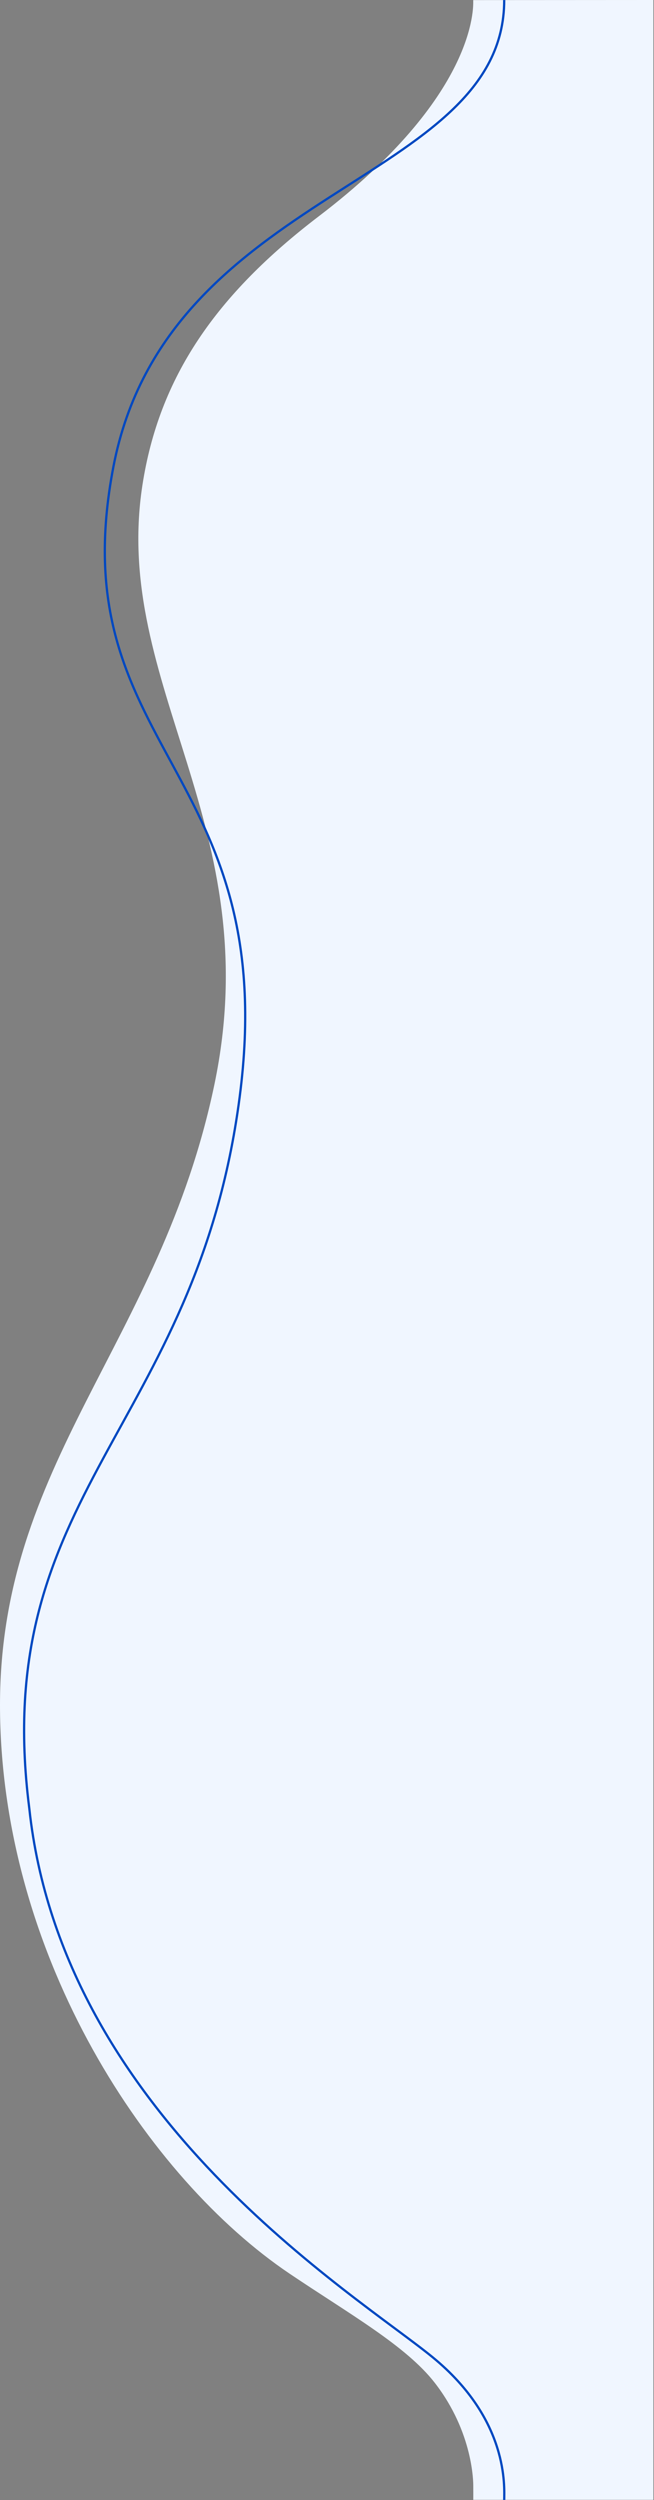 <svg width="582px" height="2223px" viewBox="0 0 582 2223" version="1.1" xmlns="http://www.w3.org/2000/svg"
  xmlns:xlink="http://www.w3.org/1999/xlink">
  <rect x="0" y="0" width="582" height="2223" fill="#808080" stroke="none"/>
  <g id="Page-1" stroke="none" stroke-width="1" fill="none" fill-rule="evenodd">
    <g id="background-shape-seamless-2" transform="translate(0, -1)">
      <path
        d="M421.138,1.091 L421.138,1.745 C421.138,6.906 424.581,85.968 283.89,193.169 C192.373,262.901 141.485,336.104 126.685,432.784 C99.385,611.159 238.935,735.502 190.748,965.609 C142.561,1195.716 -2.034,1301.12 0.023,1521.937 C2.08,1742.754 132.278,1938.247 257.576,2022.658 C311.203,2058.786 361.49,2086.94 387.085,2120.029 C421.223,2164.161 421.147,2208.629 421.176,2211.273 C421.228,2215.902 421.176,2223.843 421.176,2223.843 L581.429,2223.843 L581.413,0.999 L421.138,1.091 Z"
        id="Path" fill="#f0f6ff" fill-rule="nonzero">
               <animate repeatCount="indefinite" attributeName="d" dur="9s" values="
               M421.138,1.091 L421.138,1.745 C421.138,6.906 424.581,85.968 283.89,193.169 C192.373,262.901 141.485,336.104 126.685,432.784 C99.385,611.159 238.935,735.502 190.748,965.609 C142.561,1195.716 -2.034,1301.12 0.023,1521.937 C2.08,1742.754 132.278,1938.247 257.576,2022.658 C311.203,2058.786 361.49,2086.94 387.085,2120.029 C421.223,2164.161 421.147,2208.629 421.176,2211.273 C421.228,2215.902 421.176,2223.843 421.176,2223.843 L581.429,2223.843 L581.413,0.999 L421.138,1.091 Z;
               M400.138,1.091 L400.138,1.745 C400.138,6.906 410.691,95.399 270,202.6 C178.483,272.332 73.135,317.564 50.988,429.432 C3.336,670.129 282.078,792.406 233.891,1022.513 C185.704,1252.62 12.812,1351.526 14.869,1572.343 C16.926,1793.16 91.204,1835.211 214.107,1965.571 C270,2024.855 340.49,2086.94 366.085,2120.029 C400.223,2164.161 400.147,2208.629 400.176,2211.273 C400.228,2215.902 400.176,2223.843 400.176,2223.843 L560.429,2223.843 L560.413,0.999 L400.138,1.091 Z;
               M421.138,1.091 L421.138,1.745 C421.138,6.906 424.581,85.968 283.89,193.169 C192.373,262.901 141.485,336.104 126.685,432.784 C99.385,611.159 238.935,735.502 190.748,965.609 C142.561,1195.716 -2.034,1301.12 0.023,1521.937 C2.08,1742.754 132.278,1938.247 257.576,2022.658 C311.203,2058.786 361.49,2086.94 387.085,2120.029 C421.223,2164.161 421.147,2208.629 421.176,2211.273 C421.228,2215.902 421.176,2223.843 421.176,2223.843 L581.429,2223.843 L581.413,0.999 L421.138,1.091 Z
               ">
        </animate>
        </path>
      <path
        d="M448.702,1.057 C448.702,164.833 148.648,167.542 100.92,416.02 C52.42,668.52 252.002,682.709 213.158,977.401 C174.314,1272.093 -9.857,1327.881 26.065,1608.979 C55.35,1882.779 316.788,2041.241 384.99,2097.046 C453.192,2152.851 448.708,2212.931 448.708,2223.932"
        id="Path" stroke="#0048c1" stroke-width="2">
                       <animate repeatCount="indefinite" attributeName="d" dur="16s" values="
                       M448.702,1.057 C448.702,164.833 148.648,167.542 100.92,416.02 C52.42,668.52 252.002,682.709 213.158,977.401 C174.314,1272.093 -9.857,1327.881 26.065,1608.979 C55.35,1882.779 316.788,2041.241 384.99,2097.046 C453.192,2152.851 448.708,2212.931 448.708,2223.932;
                       M448.702,1.057 C448.702,164.833 148.648,167.542 100.92,416.02 C17.602,820.276 373.158,755.187 334.314,1049.879 C295.47,1344.571 -17.895,1431.008 18.027,1712.106 C47.312,1985.906 316.788,2041.241 384.99,2097.046 C453.192,2152.851 448.708,2212.931 448.708,2223.932;
                       M448.702,1.057 C448.702,164.833 148.648,167.542 100.92,416.02 C52.42,668.52 252.002,682.709 213.158,977.401 C174.314,1272.093 -9.857,1327.881 26.065,1608.979 C55.35,1882.779 316.788,2041.241 384.99,2097.046 C453.192,2152.851 448.708,2212.931 448.708,2223.932
                       ">
        </animate>
        </path>
    </g>
  </g>
</svg>
